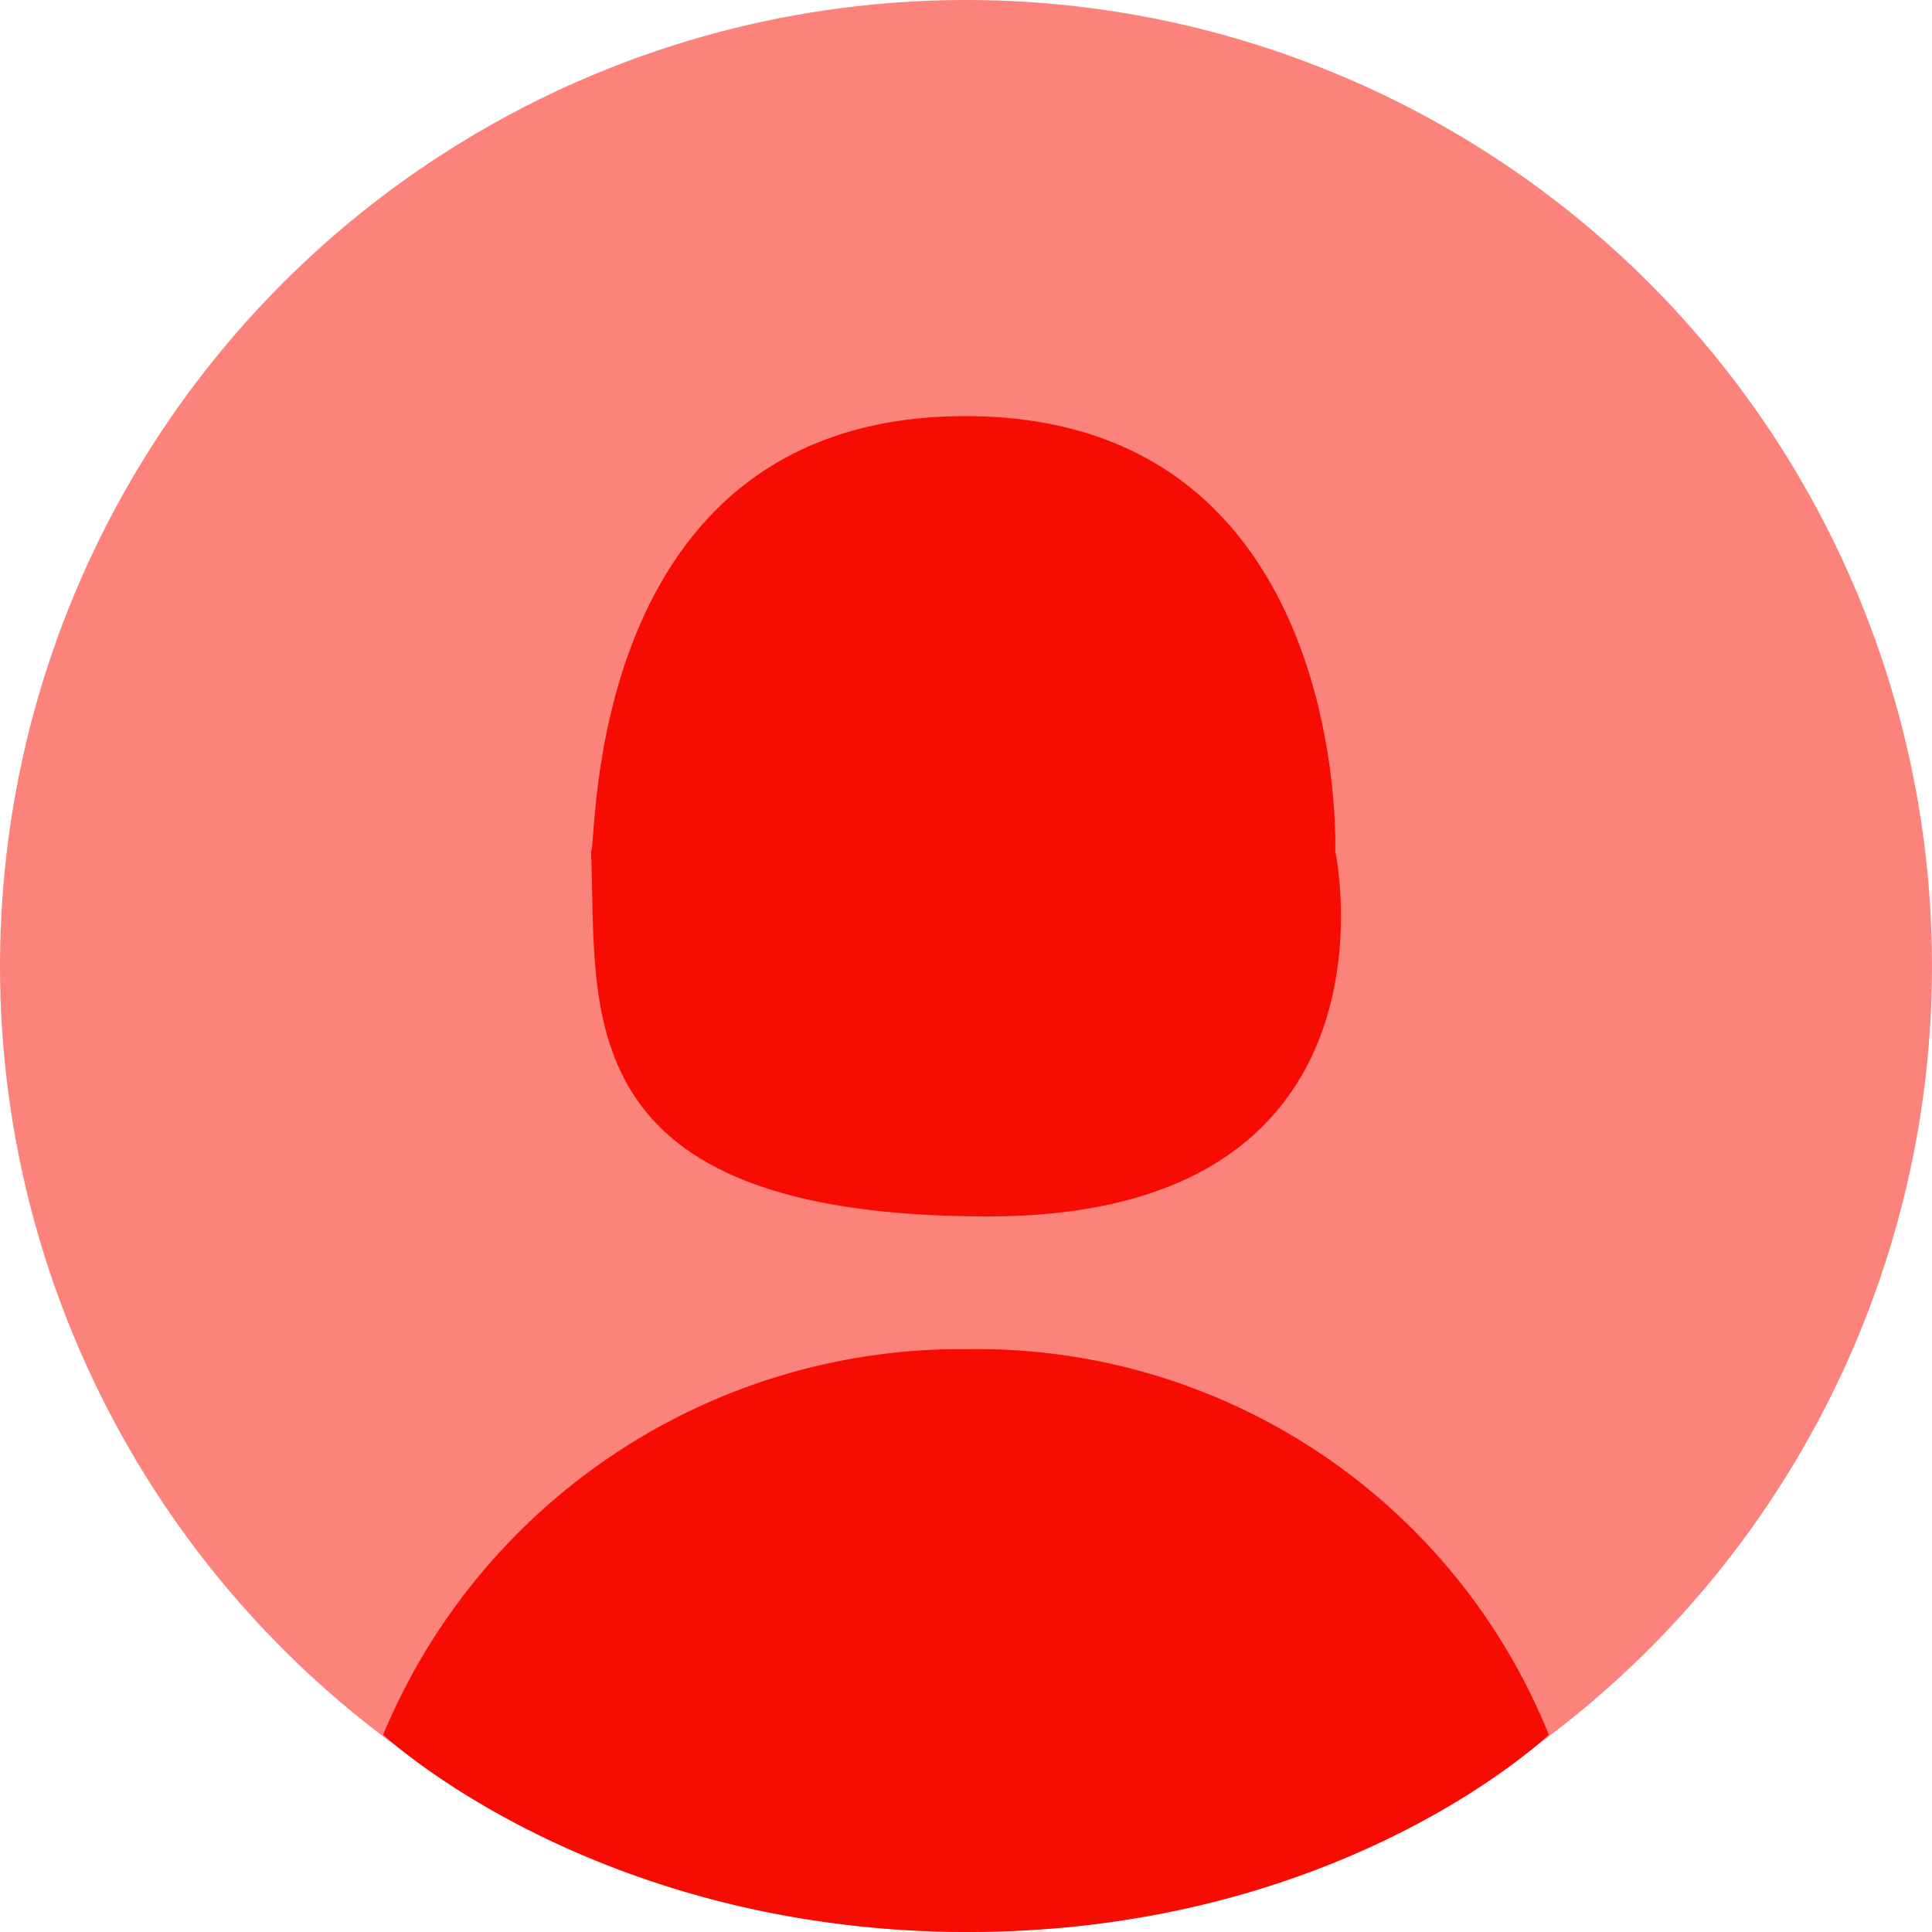 <svg xmlns="http://www.w3.org/2000/svg" width="52" height="52" viewBox="0 0 52 52">
  <g id="icon-logo" transform="translate(-1842 -38)">
    <circle id="back" cx="26" cy="26" r="26" transform="translate(1842 38)" fill="#fc837b"/>
    <path id="top" d="M10.069-.8c10.378,0,9.955,11.705,9.955,11.705s2.112,9.835-9.352,9.835S.174,15.132-.007,10.909C.174,10.909-.309-.8,10.069-.8Z" transform="translate(1857.915 50)" fill="#f60c03"/>
    <path id="bottom" d="M15.01-3.727A16.6,16.6,0,0,1,30.636,6.651s-5.539,5.31-15.627,5.31S-.738,6.651-.738,6.651A16.85,16.85,0,0,1,15.01-3.727Z" transform="translate(1853.051 78.039)" fill="#f60c03"/>
  </g>
</svg>
